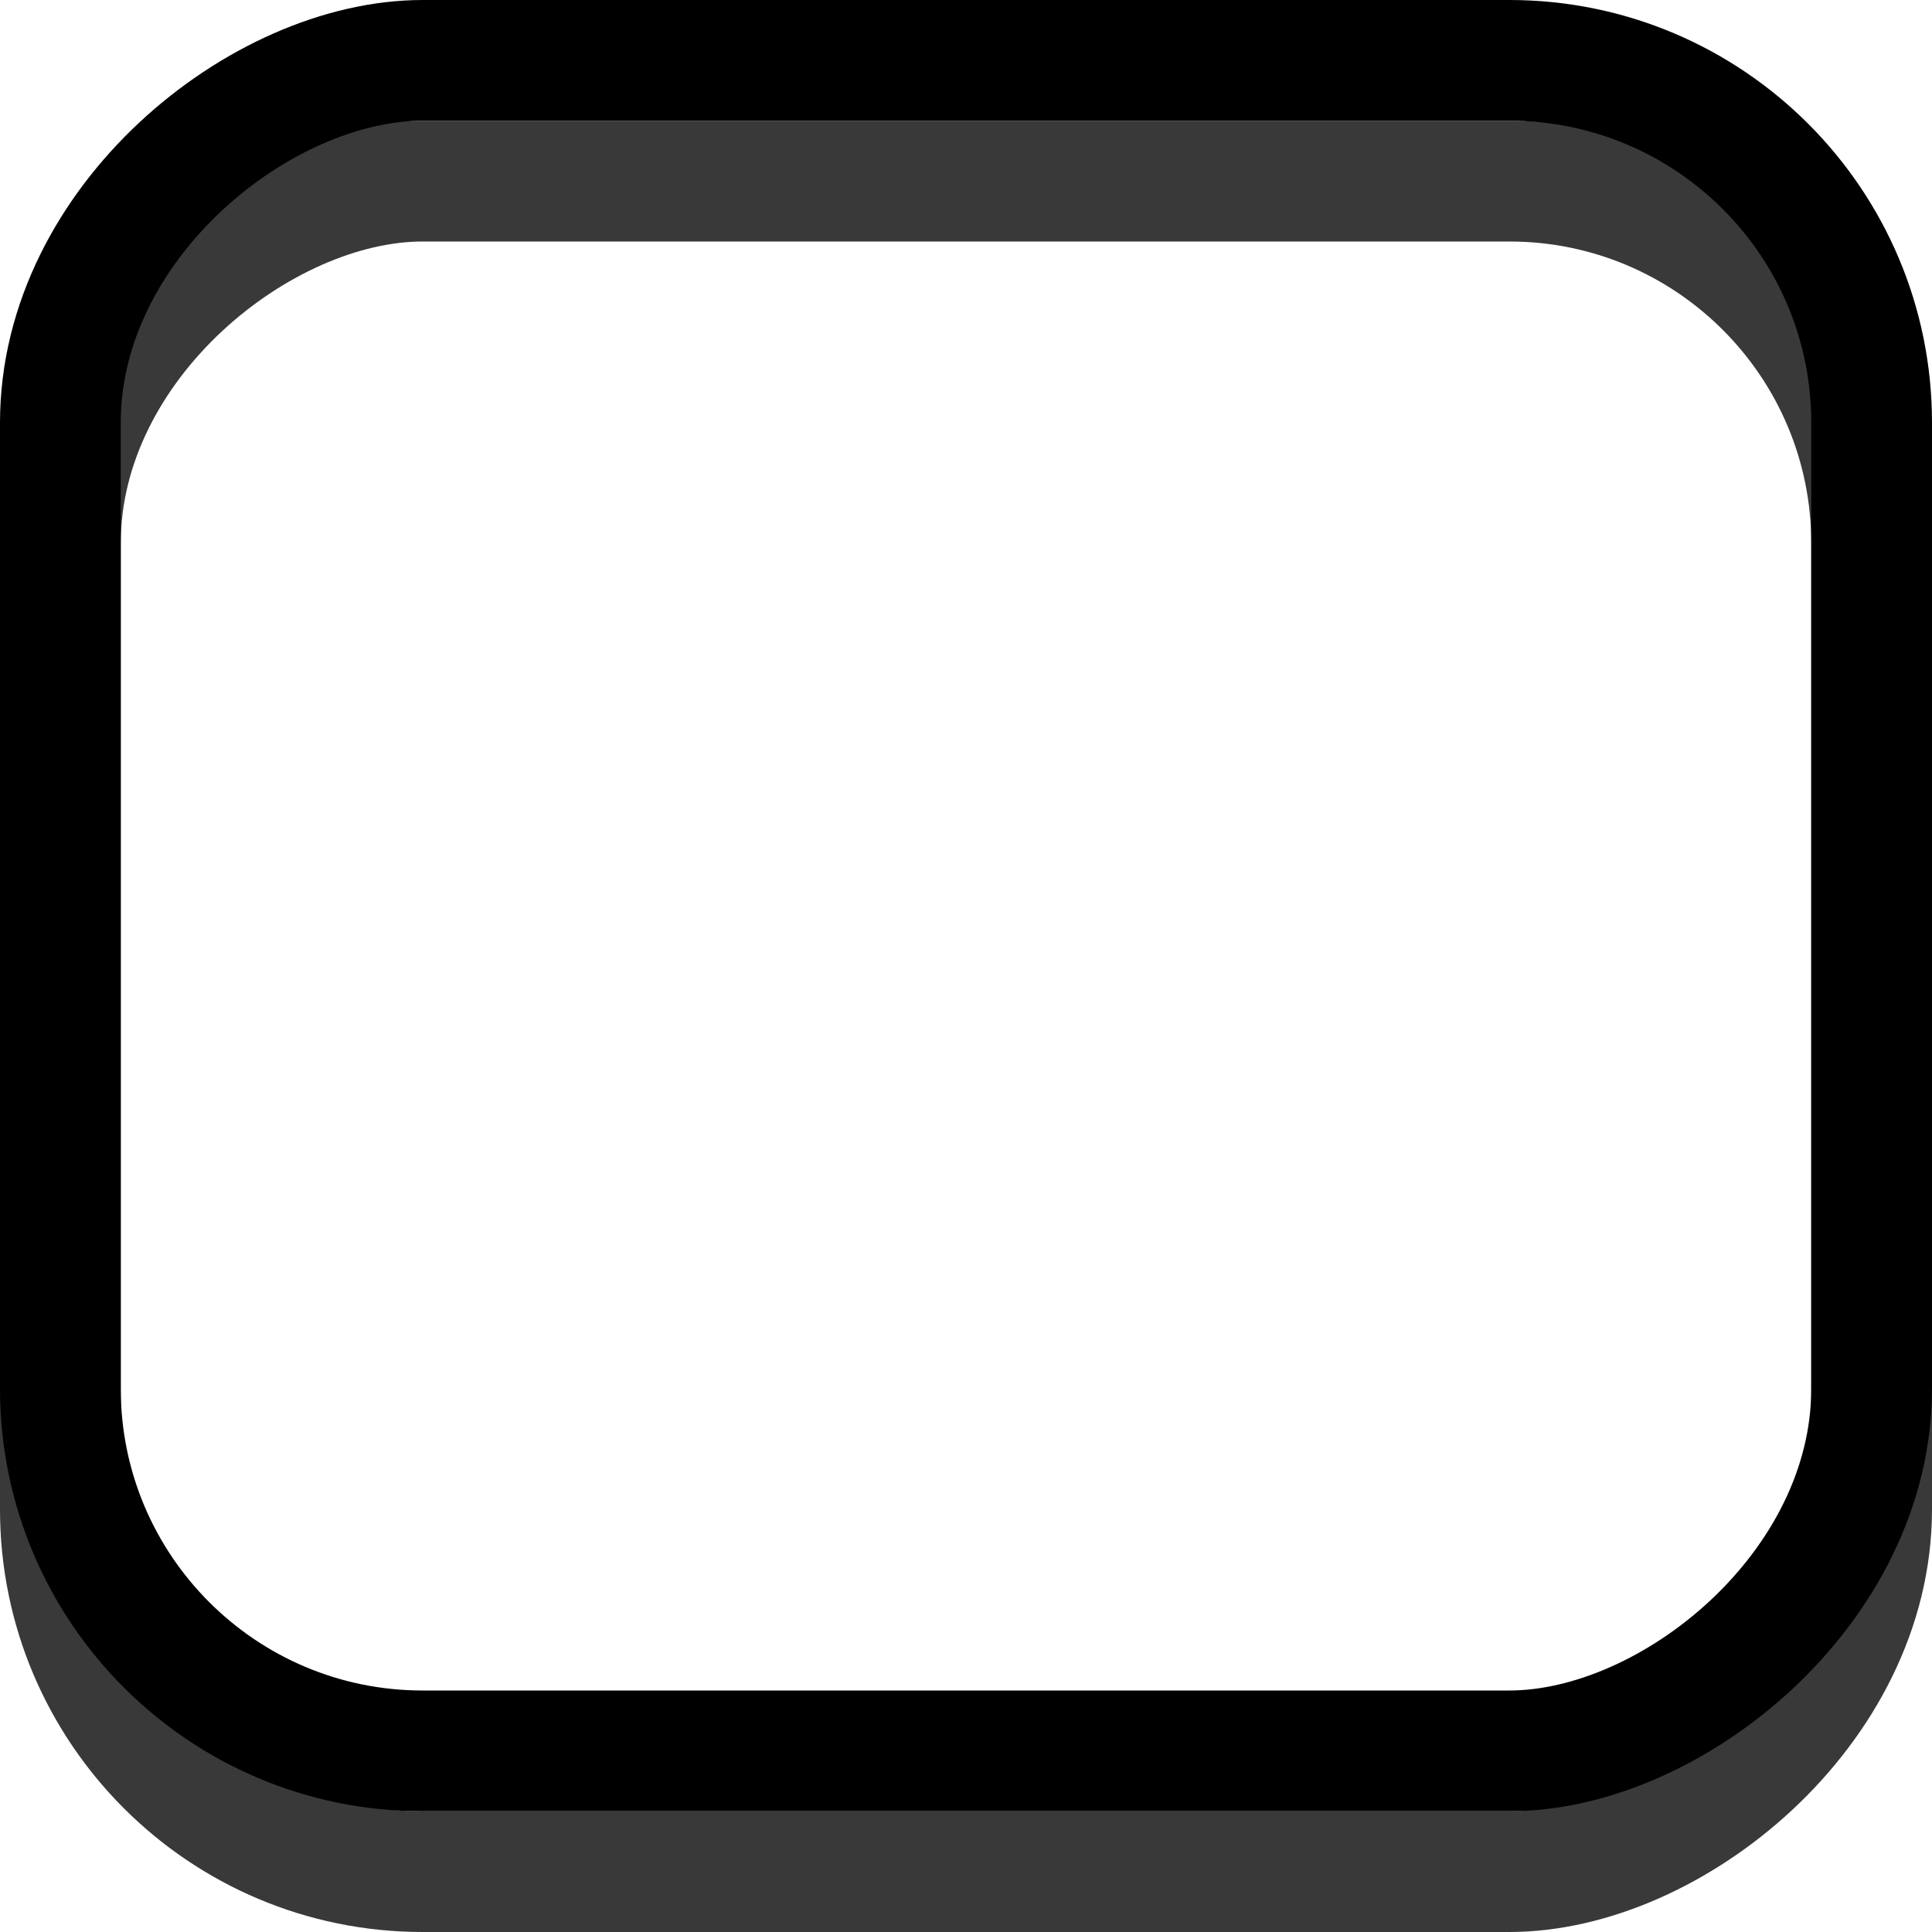 <?xml version="1.0" encoding="UTF-8" standalone="no"?>
<!-- Created with Inkscape (http://www.inkscape.org/) -->
<svg id="svg33222" xmlns:rdf="http://www.w3.org/1999/02/22-rdf-syntax-ns#" xmlns="http://www.w3.org/2000/svg" height="16px" width="16px" version="1.1" xmlns:cc="http://creativecommons.org/ns#" xmlns:xlink="http://www.w3.org/1999/xlink" xmlns:dc="http://purl.org/dc/elements/1.1/">
 <defs id="defs33224">
  <linearGradient id="linearGradient7934" y2="8" gradientUnits="userSpaceOnUse" x2="16" gradientTransform="translate(-16)" y1="8" x1="2.9802e-8">
   <stop id="stop7930" style="stop-color:#000000" offset="0"/>
   <stop id="stop7932" style="stop-color:#000000" offset="1"/>
  </linearGradient>
  <linearGradient id="linearGradient3894" y2="7.904" gradientUnits="userSpaceOnUse" x2="2.062" gradientTransform="translate(16)" y1="8" x1="-15">
   <stop id="stop3890" style="stop-color:#393939" offset="0"/>
   <stop id="stop3892" style="stop-color:#393939;stop-opacity:0" offset="1"/>
  </linearGradient>
 </defs>
 <g id="layer1">
	 <rect id="rect3114" style="color:#000000;stroke:url(#linearGradient3894);fill:none" transform="rotate(-90)" rx="3.0" ry="3.0" height="15" width="14" y=".5" x="-15.5"/>
  <rect id="rect17861" style="color:#000000;stroke:url(#linearGradient7934);fill:none" transform="rotate(-90)" rx="3.0" ry="3.0" height="15" width="14" y=".5" x="-14.5"/>

  <!--<rect id="rect3114" ry="2.4332" style="opacity:.07;color:#000000;stroke:url(#linearGradient3894);fill:none" rx="2.4013" transform="matrix(0,1,1,0,0,0)" height="15" width="15" y="1.5" x="1.5"/>-->
 </g>
</svg>
